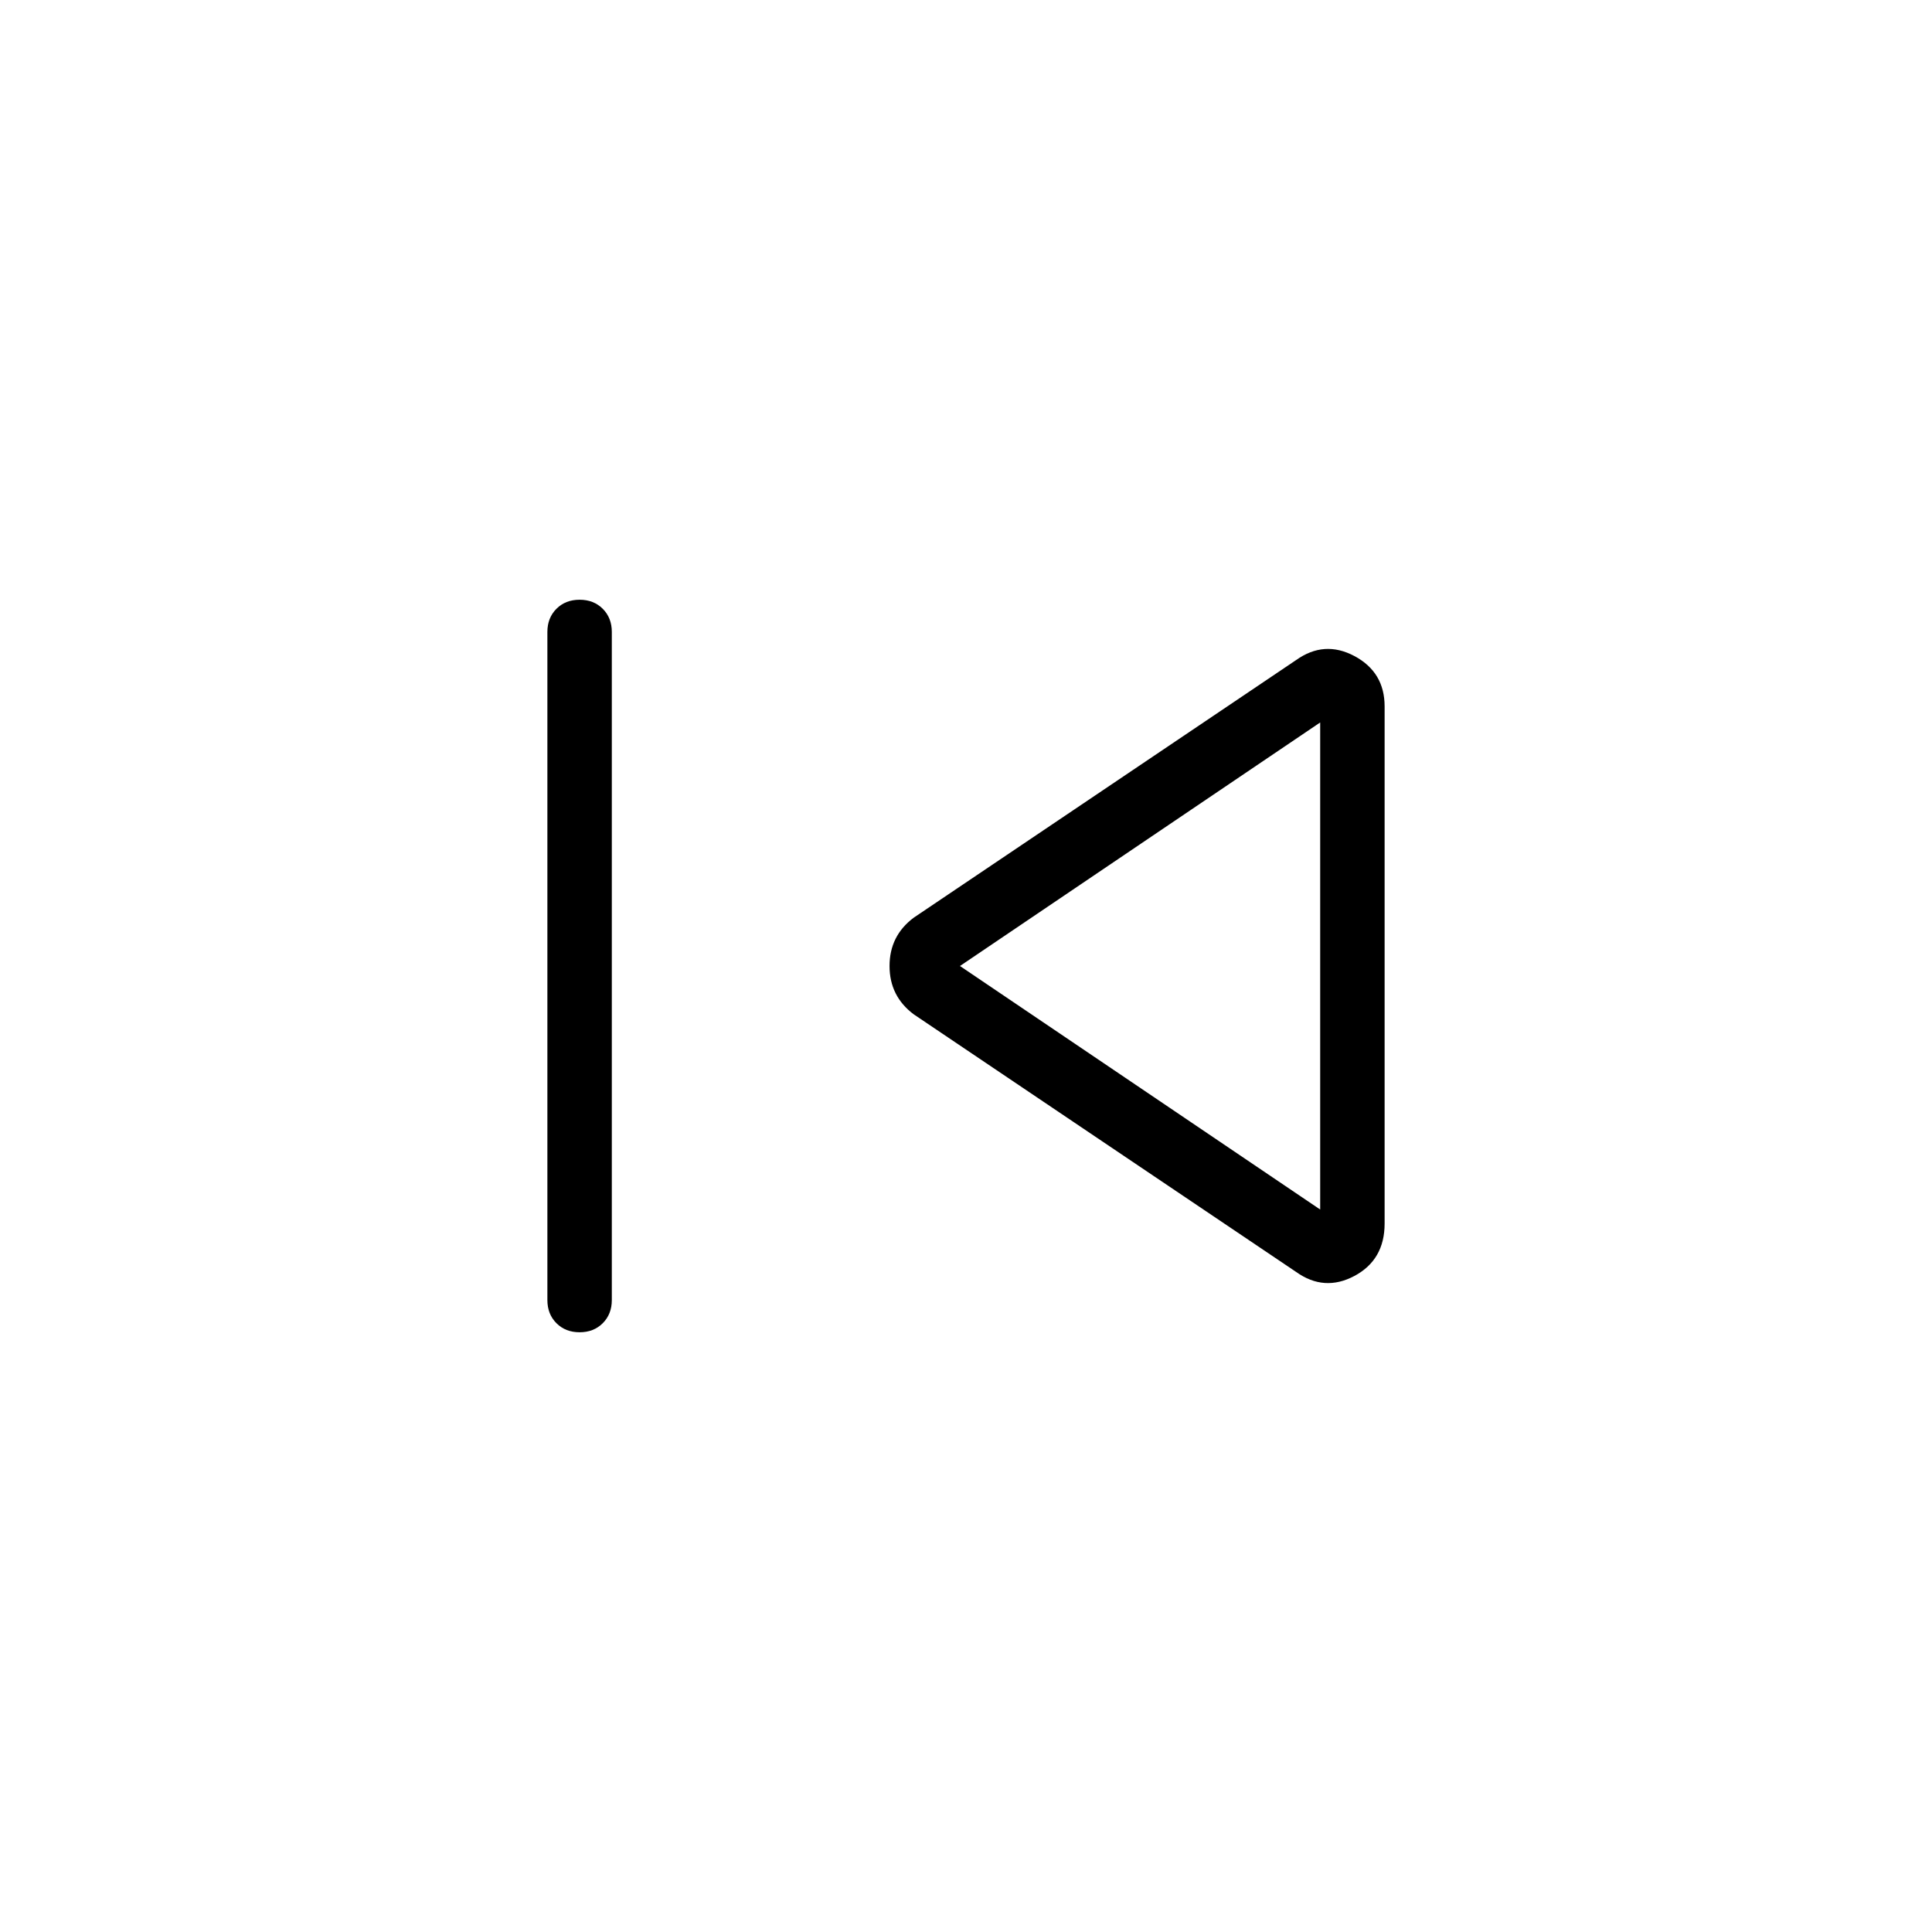 <svg xmlns="http://www.w3.org/2000/svg" height="40" width="40"><path d="M12 27.583q-.292 0-.479-.187-.188-.188-.188-.479V13.083q0-.291.188-.479.187-.187.479-.187t.479.187q.188.188.188.479v13.834q0 .291-.188.479-.187.187-.479.187Zm14.833-1.25L18.917 21q-.5-.375-.5-1t.5-1l7.916-5.333q.584-.417 1.209-.084.625.334.625 1.042v10.708q0 .75-.625 1.084-.625.333-1.209-.084Zm.5-6.333Zm0 5.042V14.958L19.875 20Z"/></svg>